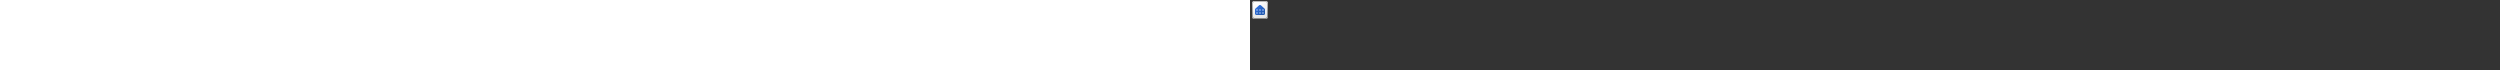 ﻿<?xml version="1.0" encoding="utf-8"?><svg xmlns="http://www.w3.org/2000/svg" width="100%" height="70" fill="currentColor" preserveAspectRatio="xMidYMid meet"><rect width="100%" height="100%" fill="#333333" stroke="none"/><path fill="url(#icon-38b0c9d856b285b7__icon-af0b4489aabf5130__a)" d="M2 3.5A2.5 2.5 0 0 1 4.5 1h11A2.5 2.5 0 0 1 18 3.5v13a2.5 2.5 0 0 1-2.5 2.5h-11A2.5 2.5 0 0 1 2 16.5v-13Z" /><path fill="url(#icon-21b24eb3a4159906__icon-c4efa3066ab3d72c__b)" fill-opacity=".2" d="M2 3.5A2.5 2.5 0 0 1 4.5 1h11A2.5 2.5 0 0 1 18 3.5v13a2.5 2.5 0 0 1-2.5 2.5h-11A2.5 2.5 0 0 1 2 16.5v-13Z" /><path fill="url(#icon-504e7789d078029c__icon-7d97a560d54bbcfc__c)" fill-rule="evenodd" d="M15.5 2h-11A1.5 1.5 0 0 0 3 3.5v13A1.5 1.5 0 0 0 4.5 18h11a1.5 1.5 0 0 0 1.5-1.5v-13A1.5 1.5 0 0 0 15.5 2Zm-11-1A2.5 2.5 0 0 0 2 3.5v13A2.5 2.5 0 0 0 4.5 19h11a2.5 2.5 0 0 0 2.5-2.5v-13A2.5 2.5 0 0 0 15.5 1h-11Z" clip-rule="evenodd" /><path fill="url(#icon-849439fcbfae381c__icon-7aee531092866b78__d)" d="M9.577 15H13.5a1.5 1.5 0 0 0 1.5-1.5V9.668a1.5 1.5 0 0 0-.496-1.115l-3.5-3.15a1.5 1.5 0 0 0-2.007 0l-3.5 3.15A1.5 1.5 0 0 0 5 9.668V13.5A1.5 1.5 0 0 0 6.5 15h3.923" /><path fill="#B4CDF8" d="M7 10.75a.75.75 0 1 0 0-1.5.75.75 0 0 0 0 1.5ZM10.75 10a.75.75 0 1 1-1.5 0 .75.75 0 0 1 1.5 0ZM13.75 10a.75.75 0 1 1-1.5 0 .75.75 0 0 1 1.5 0ZM10.75 13a.75.75 0 1 1-1.5 0 .75.75 0 0 1 1.5 0ZM13 13.75a.75.75 0 1 0 0-1.5.75.75 0 0 0 0 1.5ZM7.75 13a.75.75 0 1 1-1.5 0 .75.75 0 0 1 1.5 0Z" /><defs><linearGradient id="icon-38b0c9d856b285b7__icon-af0b4489aabf5130__a" x1="6.444" x2="8.996" y1="1" y2="19.141" gradientUnits="userSpaceOnUse"><stop stop-color="#fff" /><stop offset="1" stop-color="#EBEBEB" /></linearGradient><linearGradient id="icon-504e7789d078029c__icon-7d97a560d54bbcfc__c" x1="7.167" x2="9.881" y1="1" y2="19.093" gradientUnits="userSpaceOnUse"><stop stop-color="#BBB" /><stop offset="1" stop-color="#888" /></linearGradient><linearGradient id="icon-849439fcbfae381c__icon-7aee531092866b78__d" x1="5" x2="15.488" y1="4.5" y2="14.488" gradientUnits="userSpaceOnUse"><stop stop-color="#3477EA" /><stop offset="1" stop-color="#1D53A4" /></linearGradient><radialGradient id="icon-21b24eb3a4159906__icon-c4efa3066ab3d72c__b" cx="0" cy="0" r="1" gradientTransform="rotate(59.349 -1.435 9.084) scale(16.564 13.621)" gradientUnits="userSpaceOnUse"><stop offset=".177" stop-color="#fff" /><stop offset="1" stop-color="#B8B8B8" /></radialGradient></defs></svg>